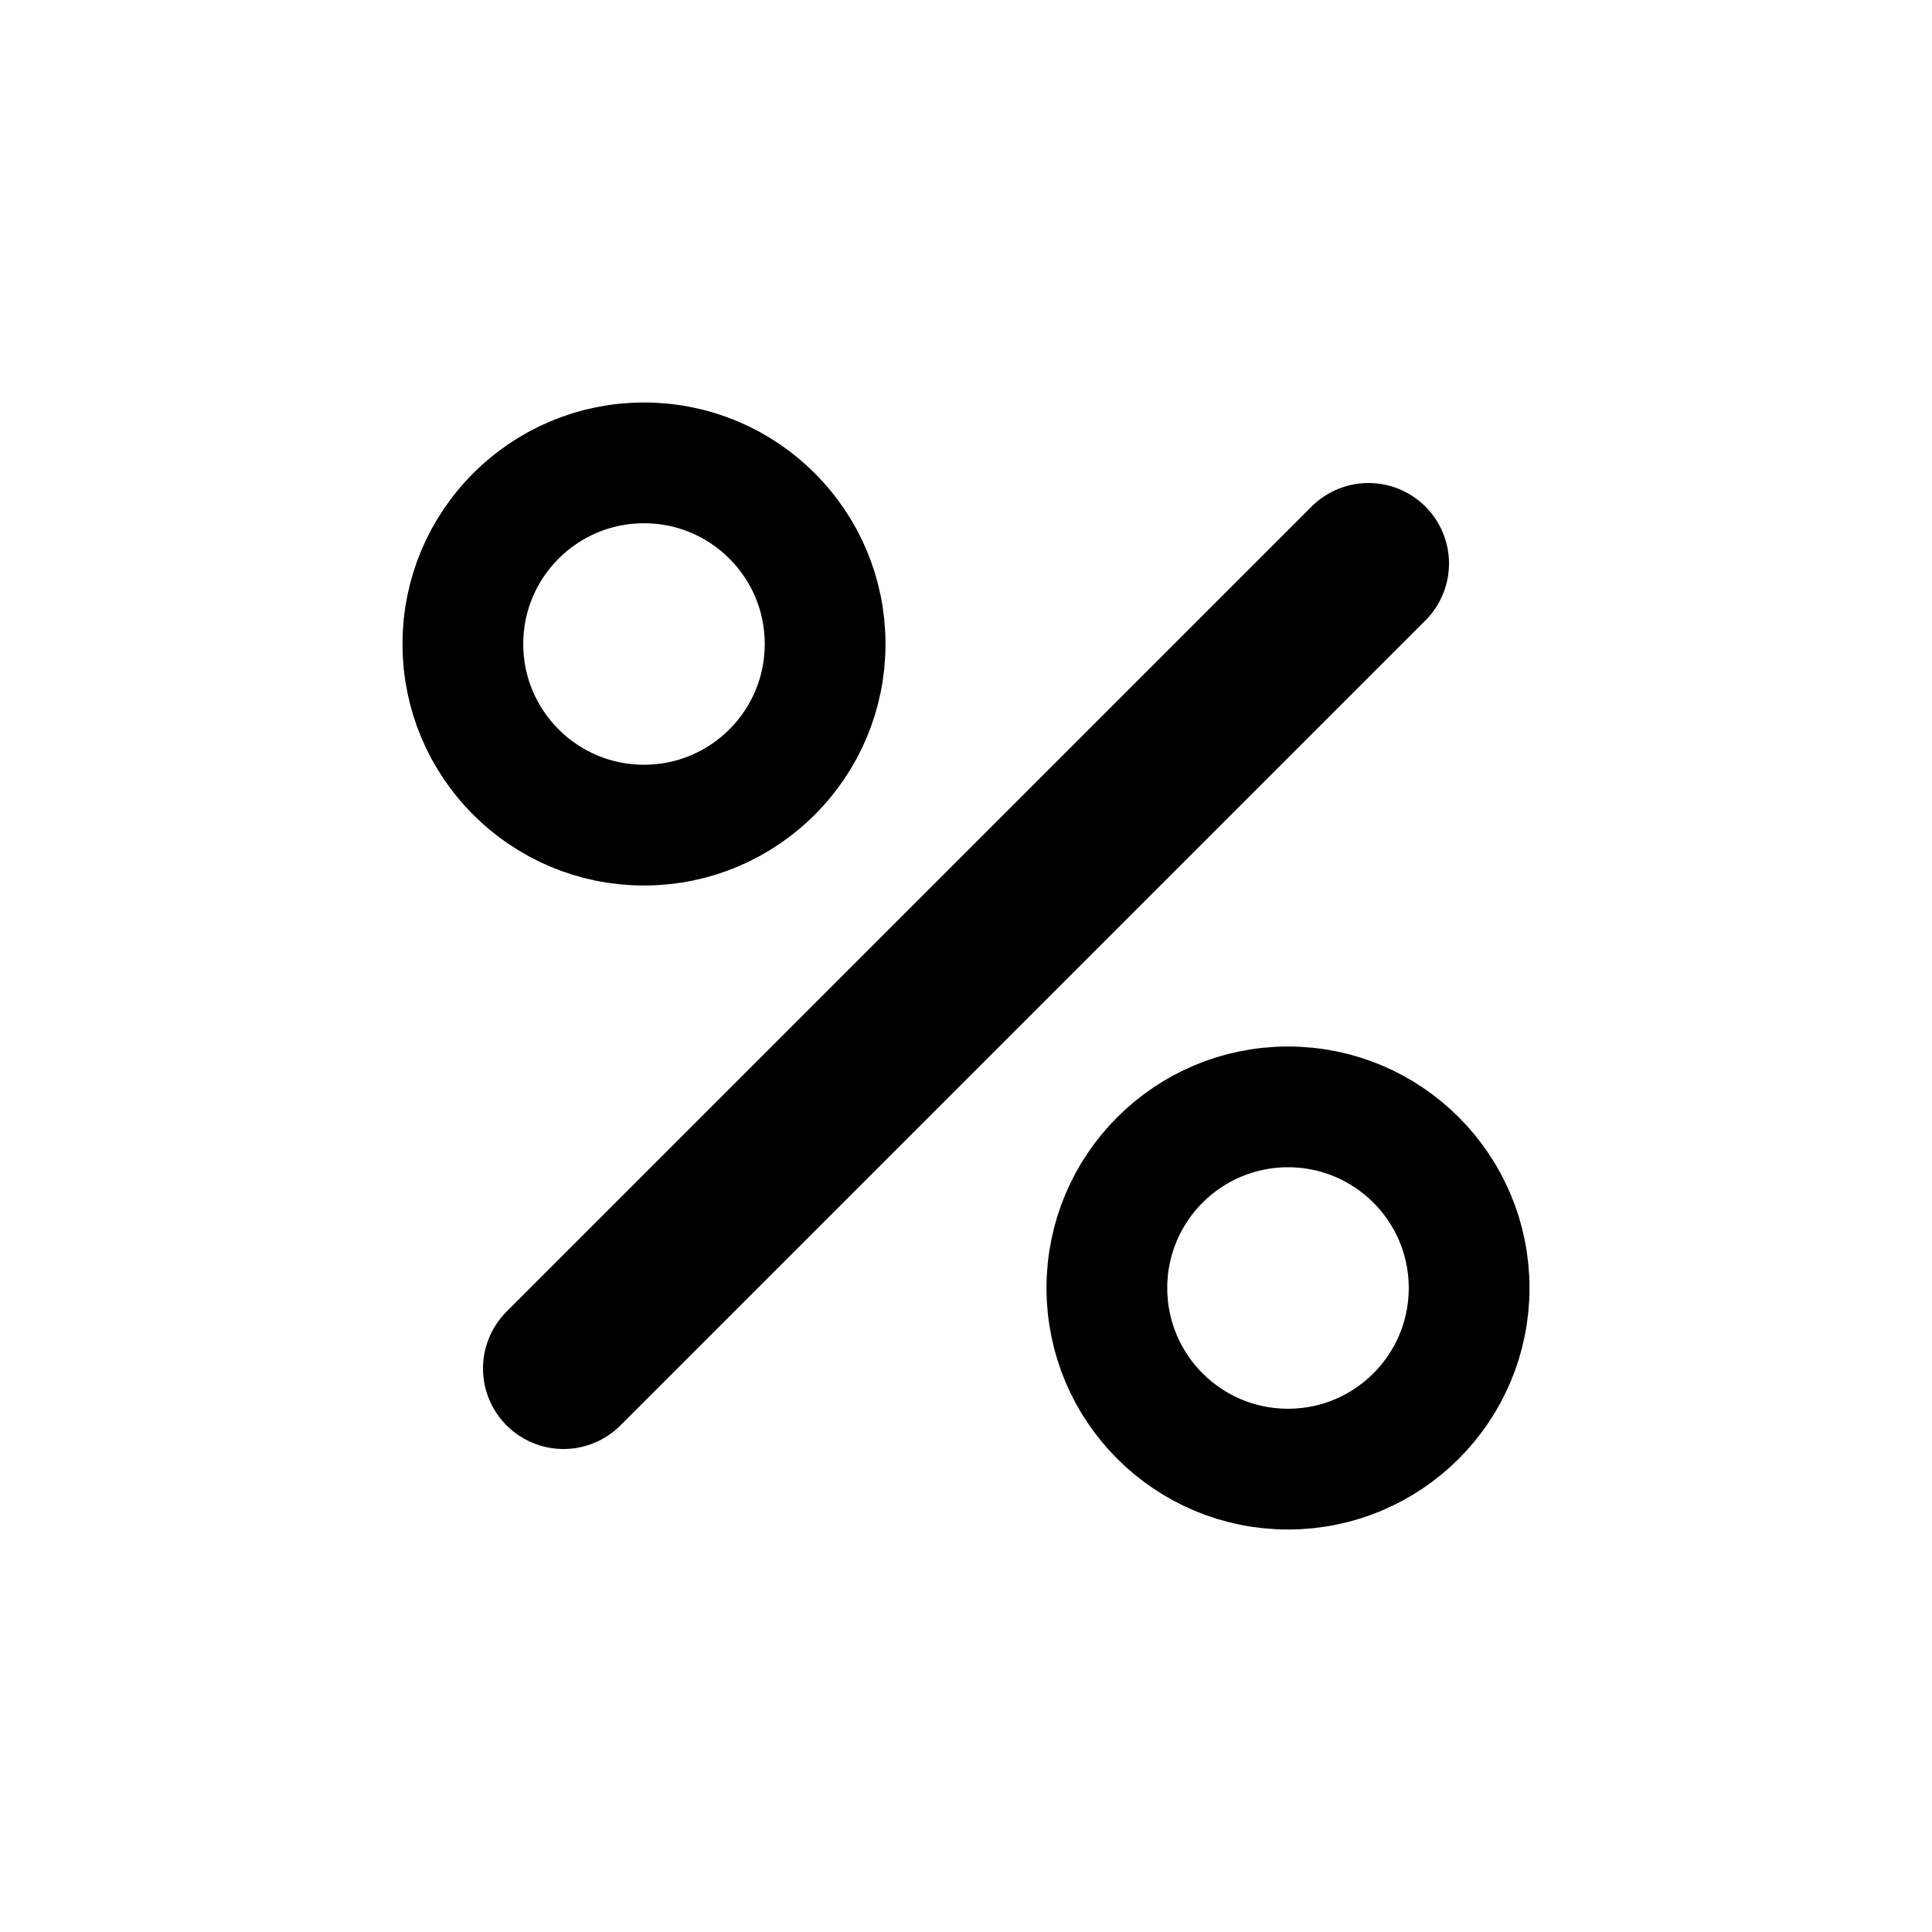 <svg width="24" height="24" viewBox="0 0 24 24" fill="none" xmlns="http://www.w3.org/2000/svg">
<path d="M7 17L17 7" stroke="black" stroke-width="2" stroke-linecap="round" stroke-linejoin="round"/>
<circle cx="16" cy="16" r="2.25" stroke="black" stroke-width="1.5"/>
<circle cx="8" cy="8" r="2.25" stroke="black" stroke-width="1.5"/>
</svg>
